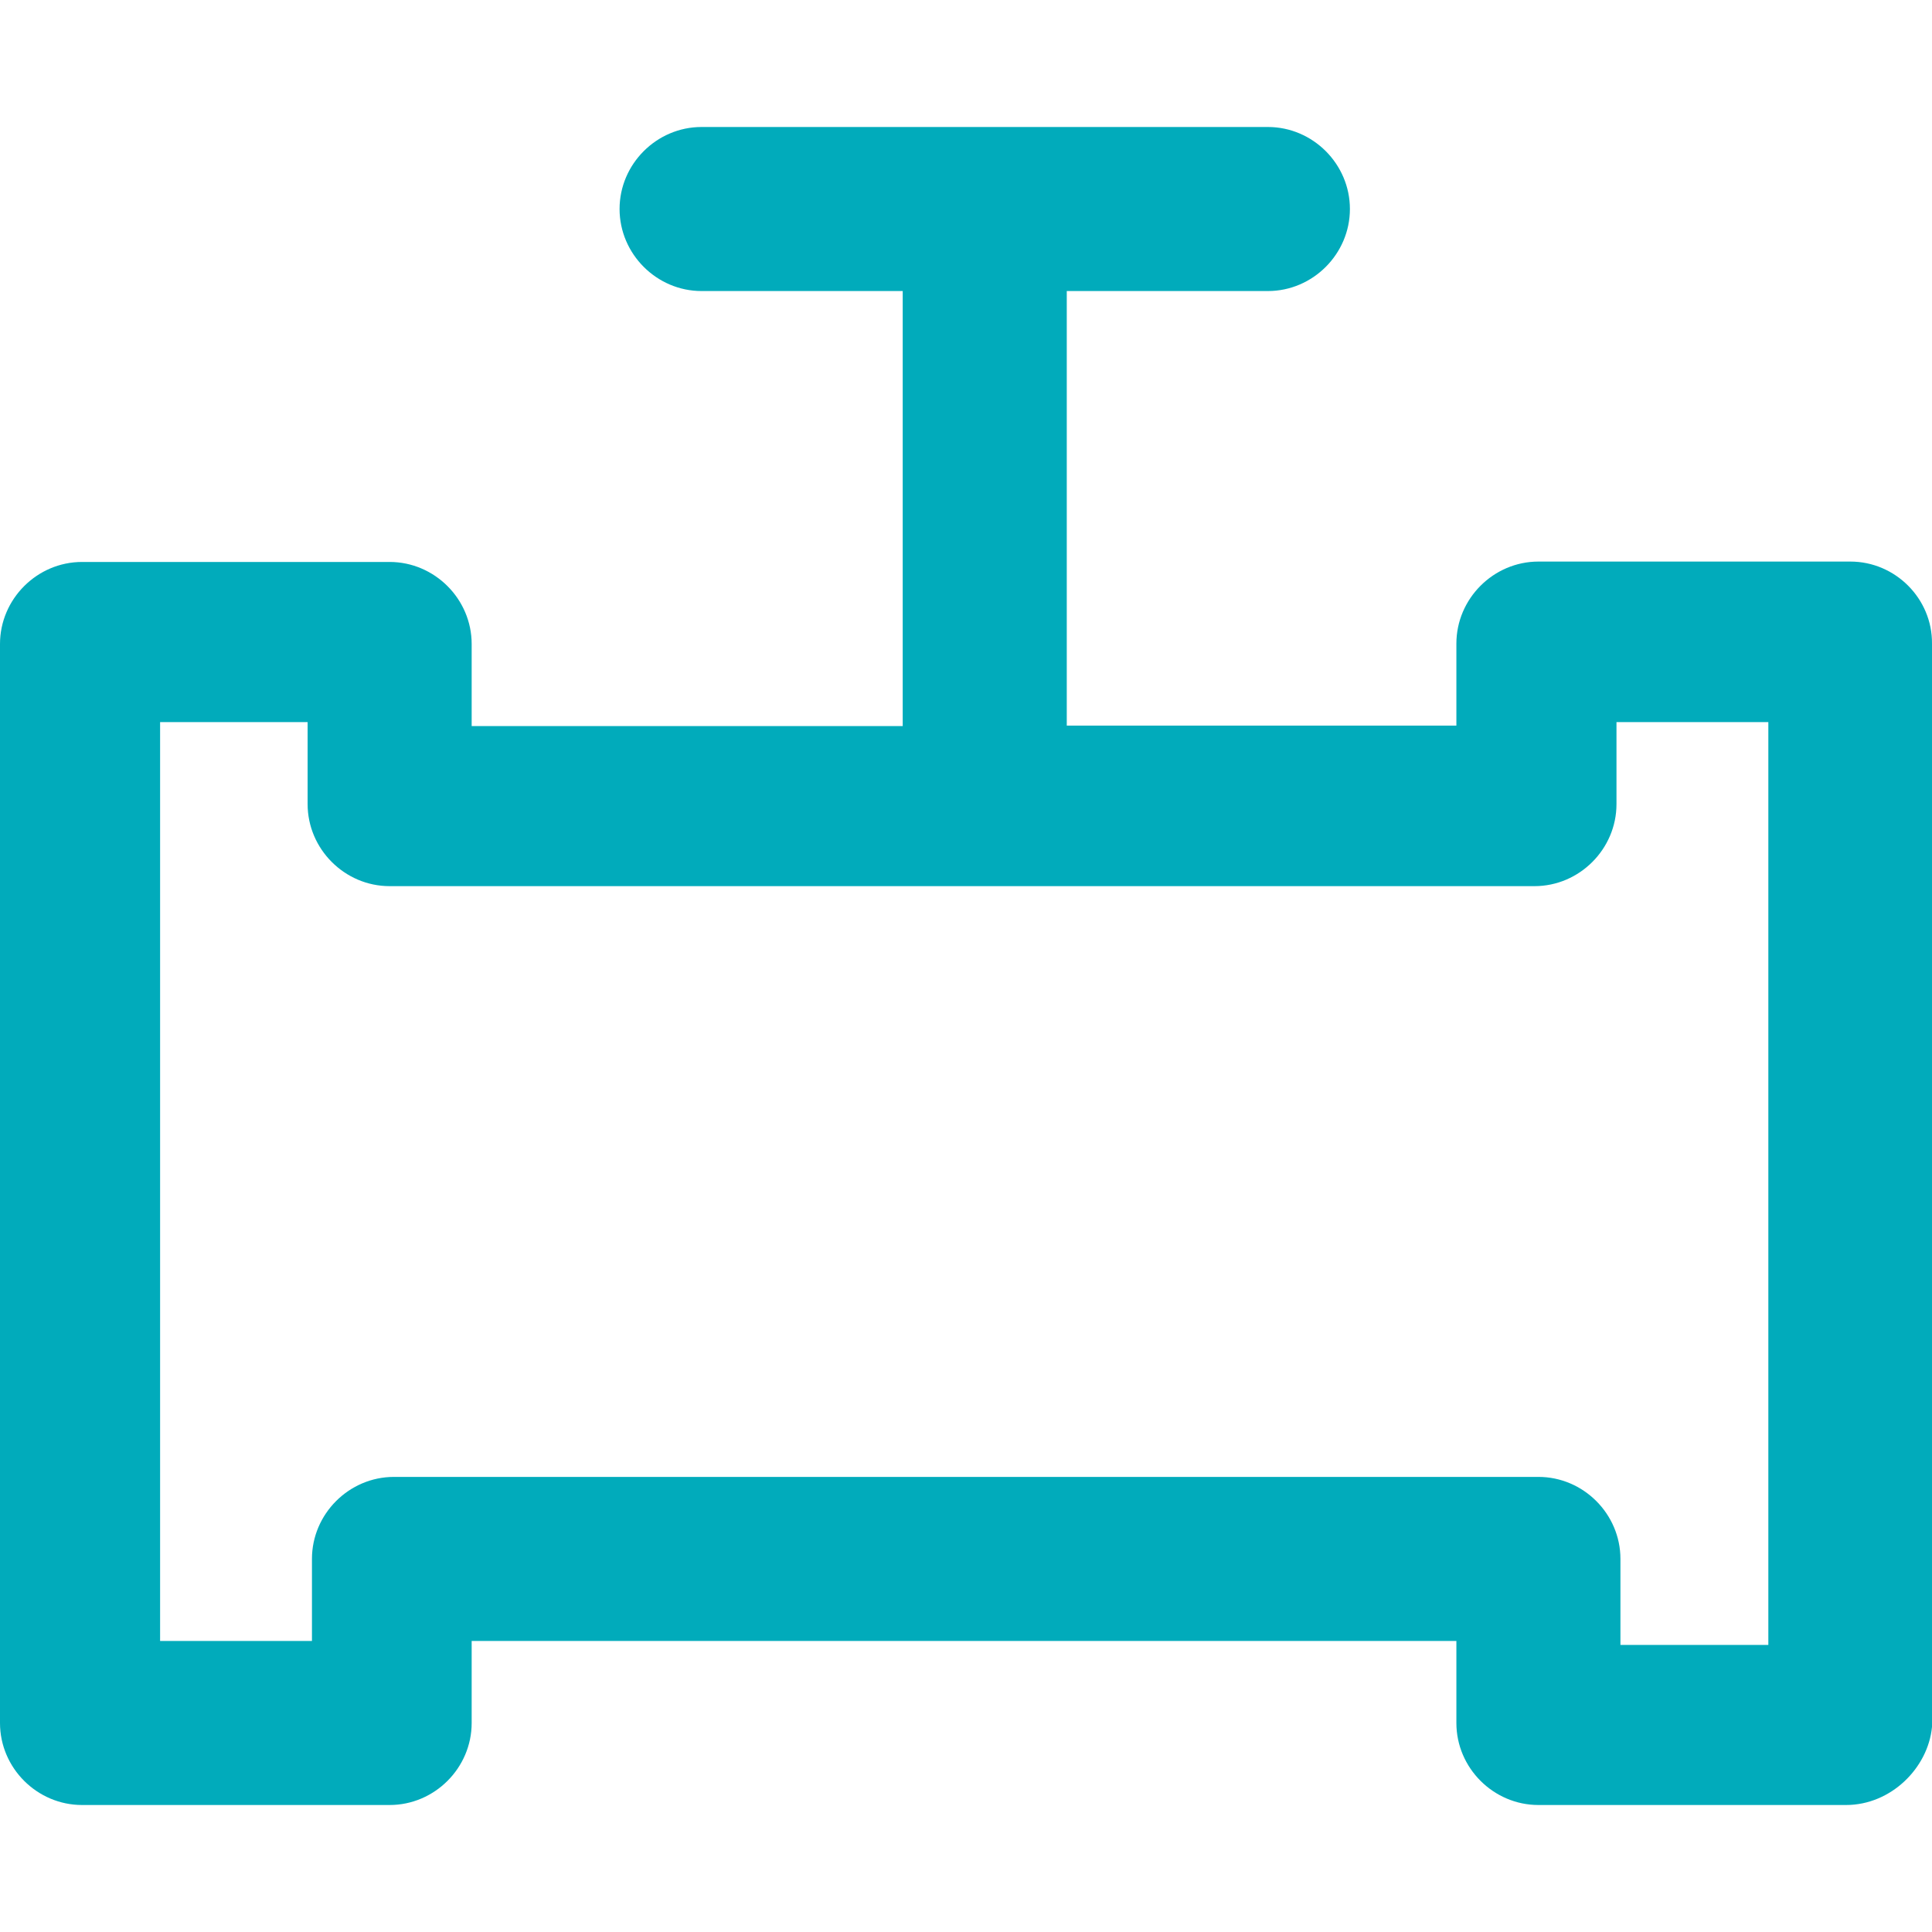 <svg width="45" height="45" viewBox="0 0 45 45" fill="none" xmlns="http://www.w3.org/2000/svg">
<path d="M43.099 13.08H35.833C34.786 13.08 33.922 13.944 33.922 14.991V16.901H24.847V6.779H29.532C30.579 6.779 31.442 5.915 31.442 4.868C31.442 3.821 30.579 2.958 29.532 2.958H16.341C15.294 2.958 14.431 3.821 14.431 4.868C14.431 5.915 15.294 6.779 16.341 6.779H21.026V16.911H10.986V15C10.986 13.953 10.123 13.089 9.075 13.089H1.911C0.863 13.089 0 13.953 0 15V40.132C0 41.179 0.863 42.042 1.911 42.042H9.075C10.123 42.042 10.986 41.179 10.986 40.132V38.221H33.922V40.132C33.922 41.179 34.786 42.042 35.833 42.042H42.998C44.045 42.042 44.908 41.179 45 40.224V14.991C45.009 13.944 44.146 13.08 43.099 13.08ZM41.188 38.313H37.743V36.31C37.743 35.263 36.88 34.4 35.833 34.4H9.176C8.129 34.4 7.266 35.263 7.266 36.31V38.221H3.729V16.819H7.165V18.729C7.165 19.776 8.028 20.64 9.075 20.64H35.741C36.788 20.64 37.651 19.776 37.651 18.729V16.819H41.188V38.313Z" fill="#01ABBB"/>
</svg>
